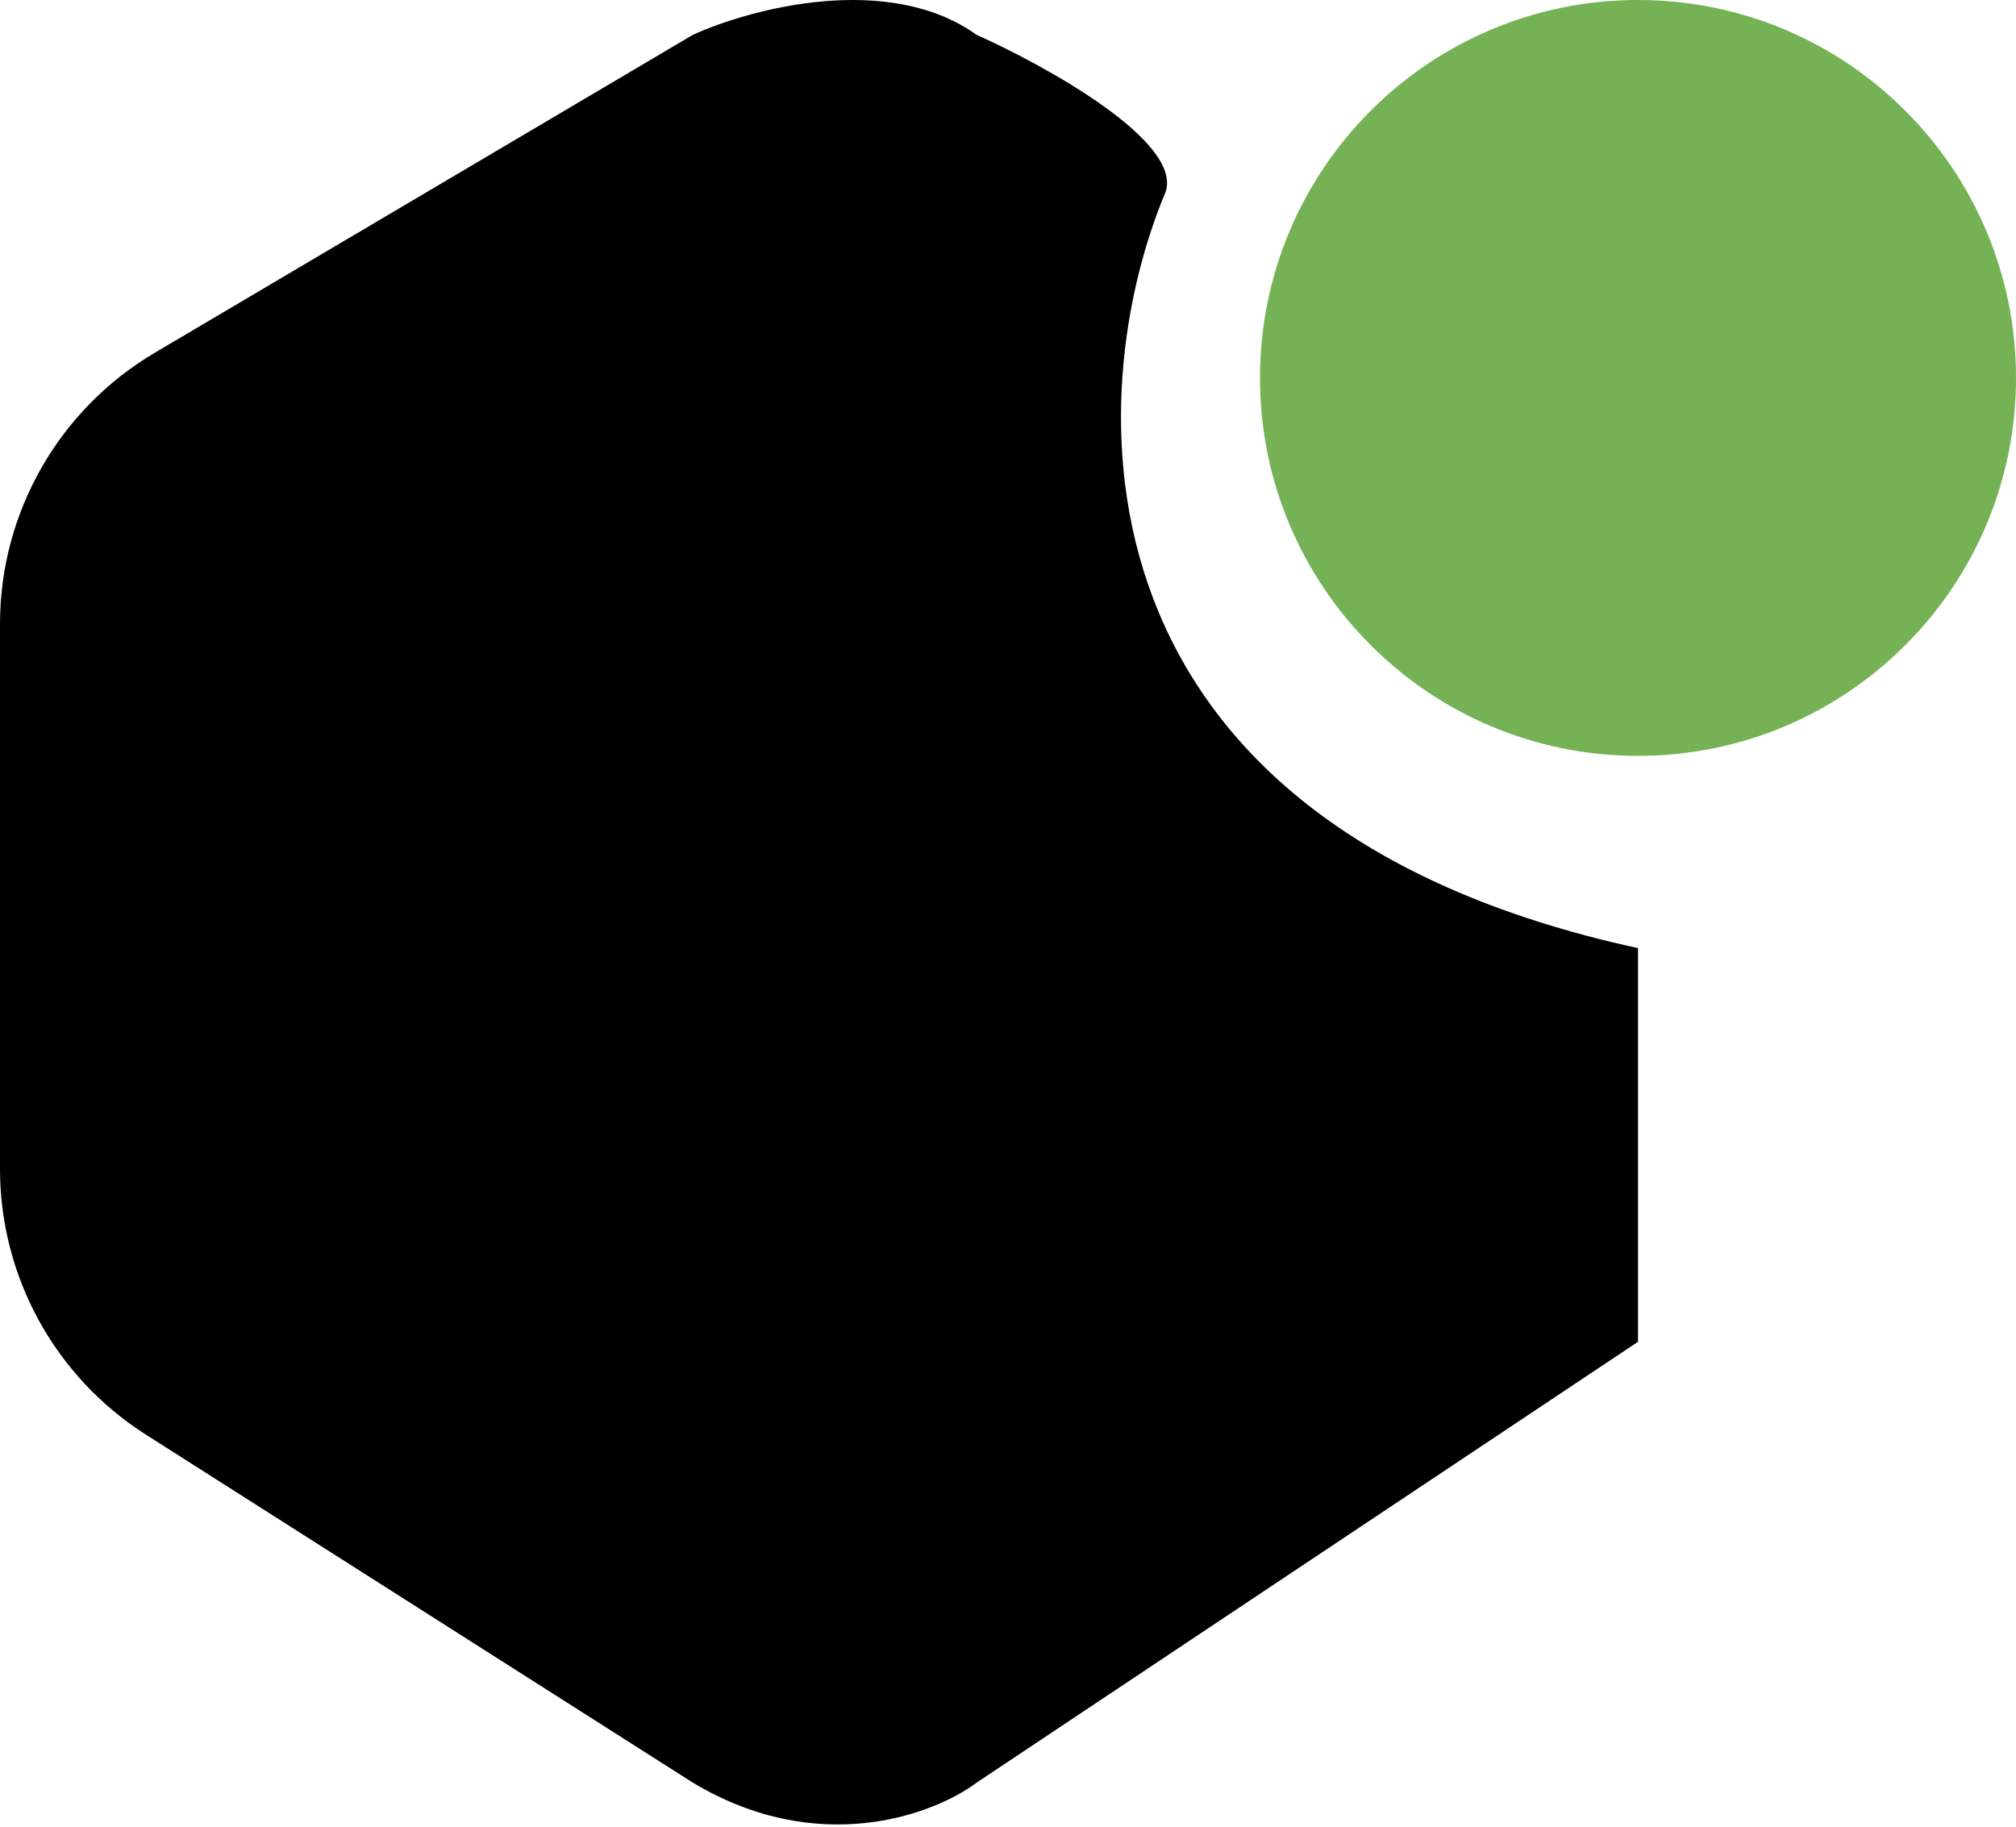 <svg width="64" height="58" viewBox="0 0 64 58" fill="none" xmlns="http://www.w3.org/2000/svg">
<path d="M52 30.104C33.6 26.104 34.334 12.438 37 6.104C37.557 4.504 33.232 2.104 31 1.104C28.2 -0.896 23.833 0.271 22 1.104L4.913 11.201C1.868 13.001 0 16.274 0 19.811V37.115C0 40.534 1.747 43.716 4.631 45.551L22 56.604C26 59.004 29.667 57.604 31 56.604L52 42.604V30.104Z" fill="black"/>
<path d="M64 12C64 18.627 58.627 24 52 24C45.373 24 40 18.627 40 12C40 5.373 45.373 4.26678e-08 52 4.26678e-08C58.627 4.26678e-08 64 5.373 64 12Z" fill="#75B255"/>
</svg>
